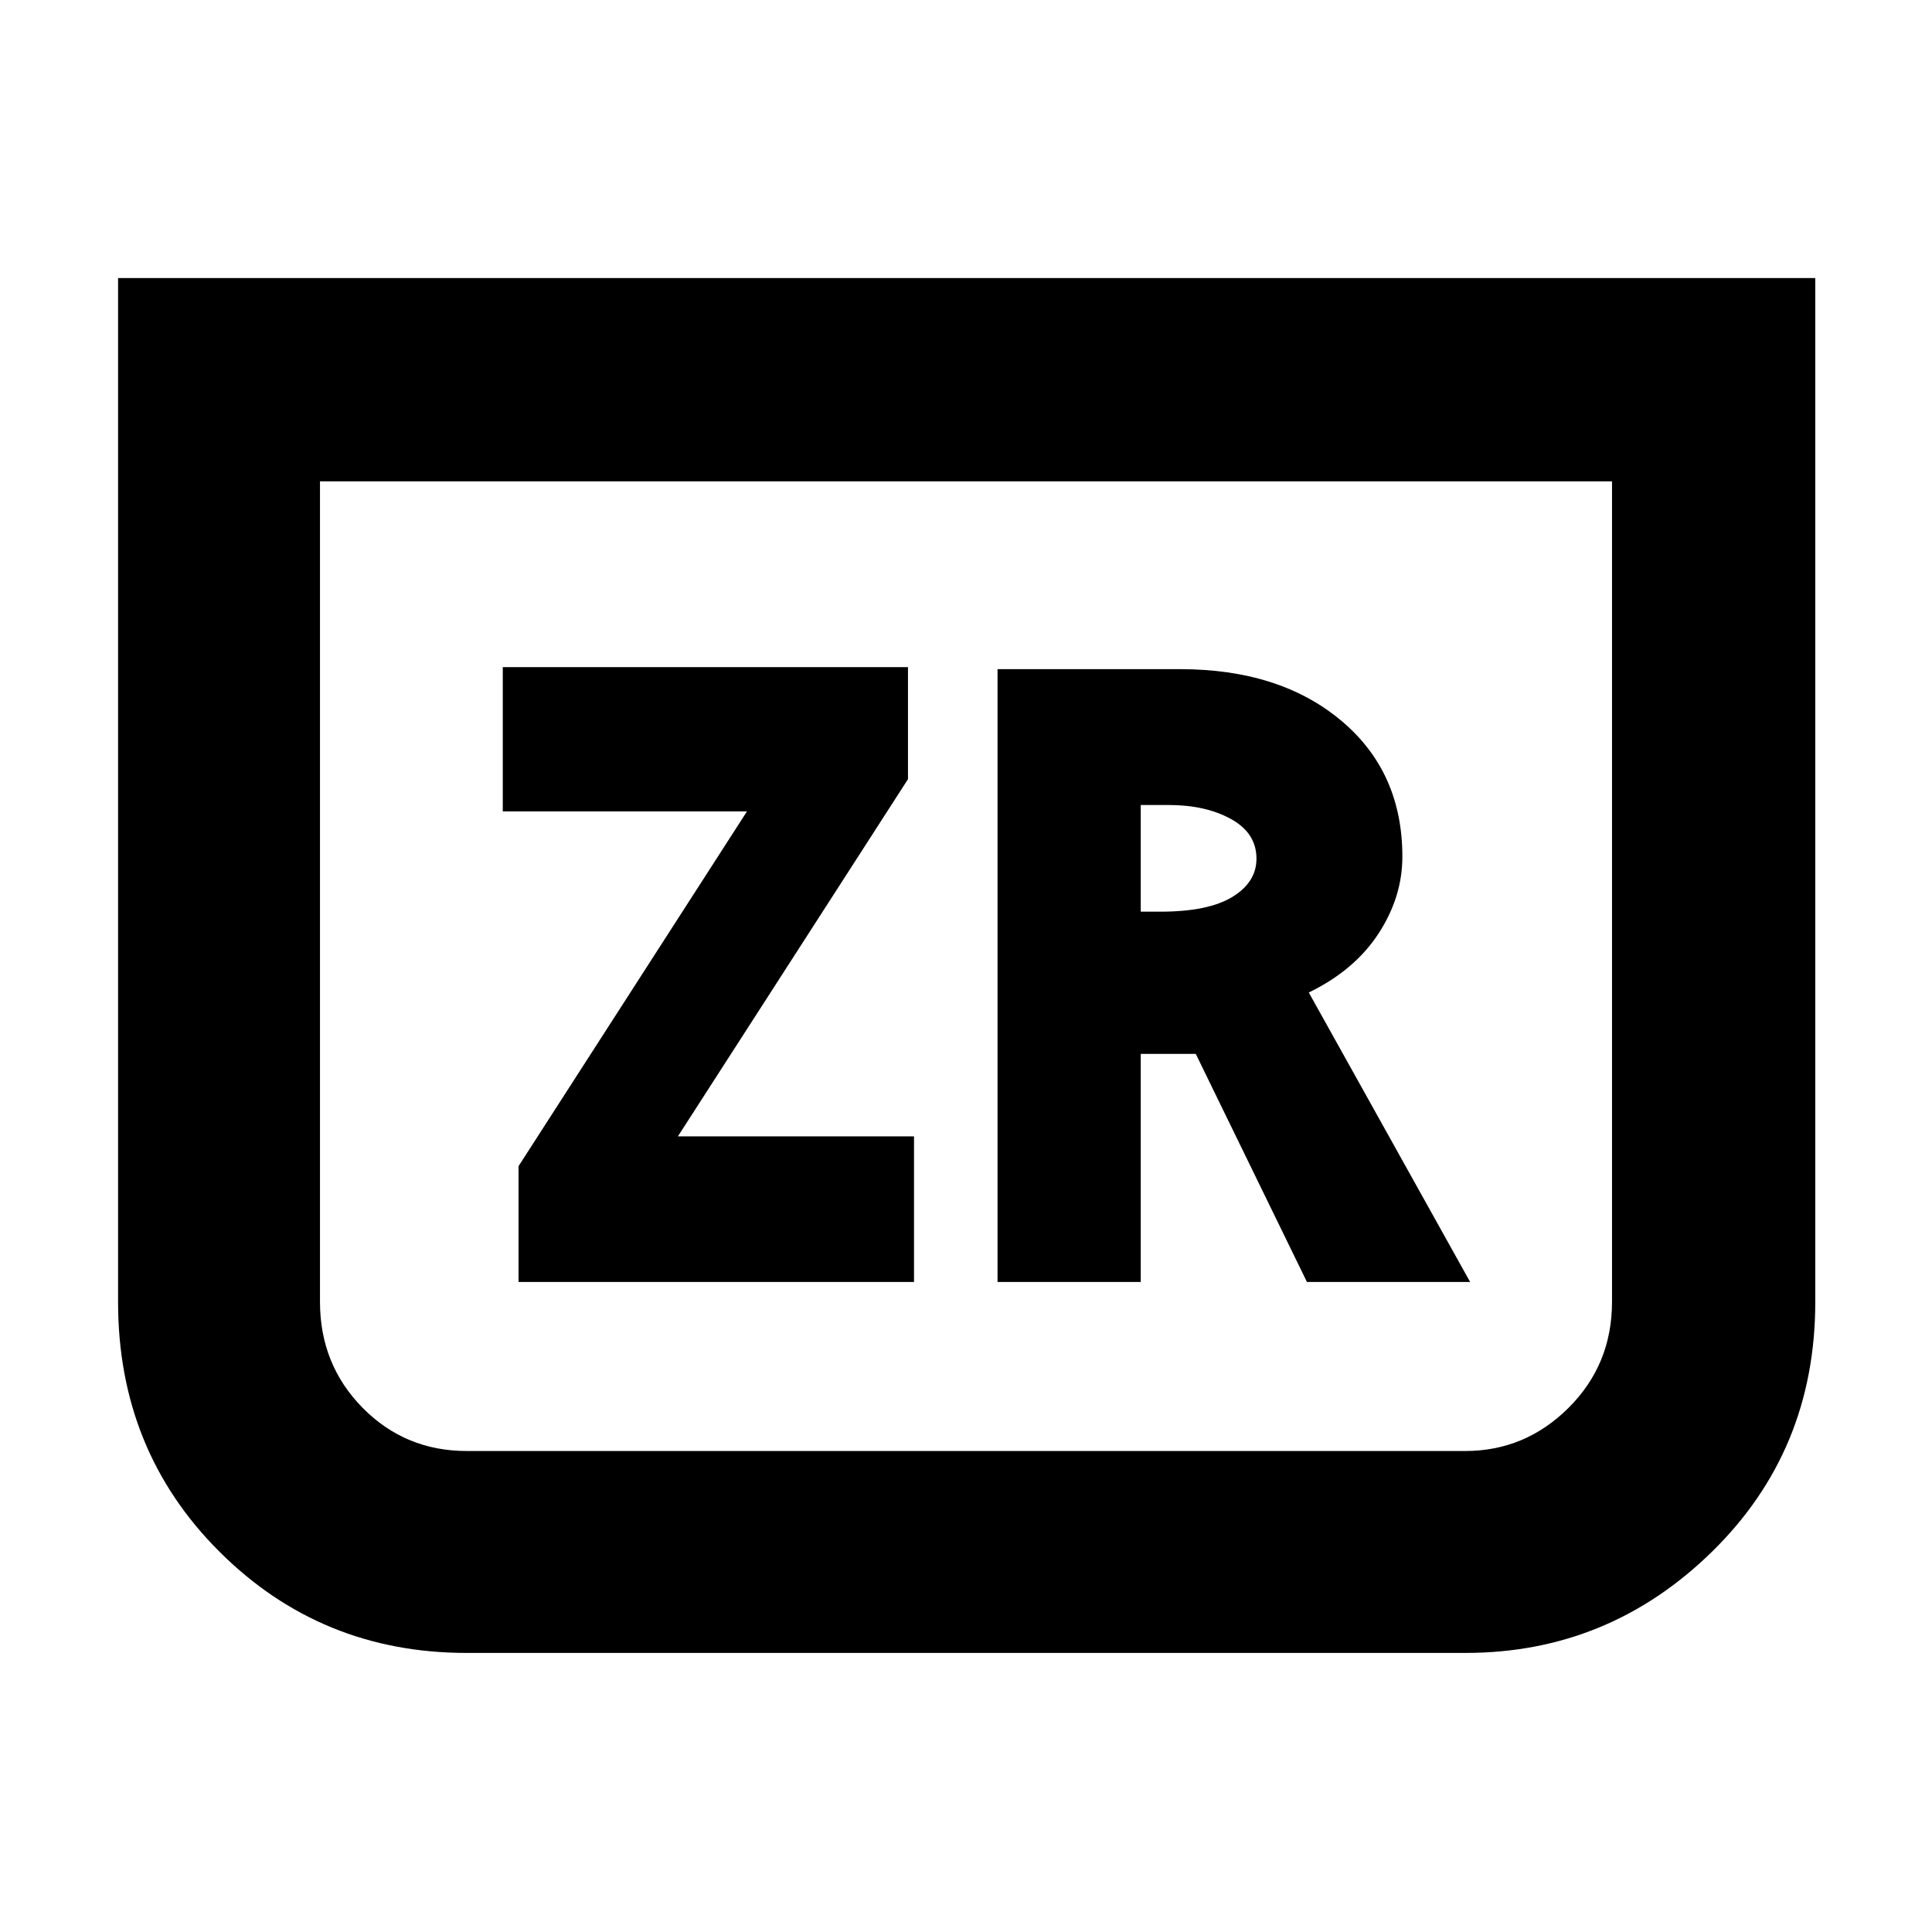 <svg xmlns="http://www.w3.org/2000/svg" height="40" viewBox="0 -960 960 960" width="40"><path d="M902-821.83v508.8q0 73.82-51.34 124.09-51.33 50.27-122.5 50.27H231.84q-72.35 0-122.76-50.27-50.41-50.27-50.41-124.09v-508.8H902Zm-101 101H159v407.7q0 31.15 21.16 52.64Q201.32-239 232-239h496q29.87 0 51.44-21.49Q801-281.98 801-313.13v-407.7Zm0 0H159h642ZM257.67-323h196.5v-72.33H336.83l114.34-177.5v-55.67H249.83v71.67h121.34l-113.5 176.28V-323Zm238 0h71.16v-113.33h27.34L649.41-323h81.09l-80.17-143.83q22.67-11 34.59-29.2 11.91-18.2 11.91-38.31 0-42.17-30.49-67.66-30.5-25.5-79.93-25.5h-90.74V-323Zm71.16-184v-53h13.84q18.44 0 31.05 6.99t12.61 19.68q0 11.69-11.99 19.01-11.99 7.32-35.67 7.32h-9.84Z"/></svg>